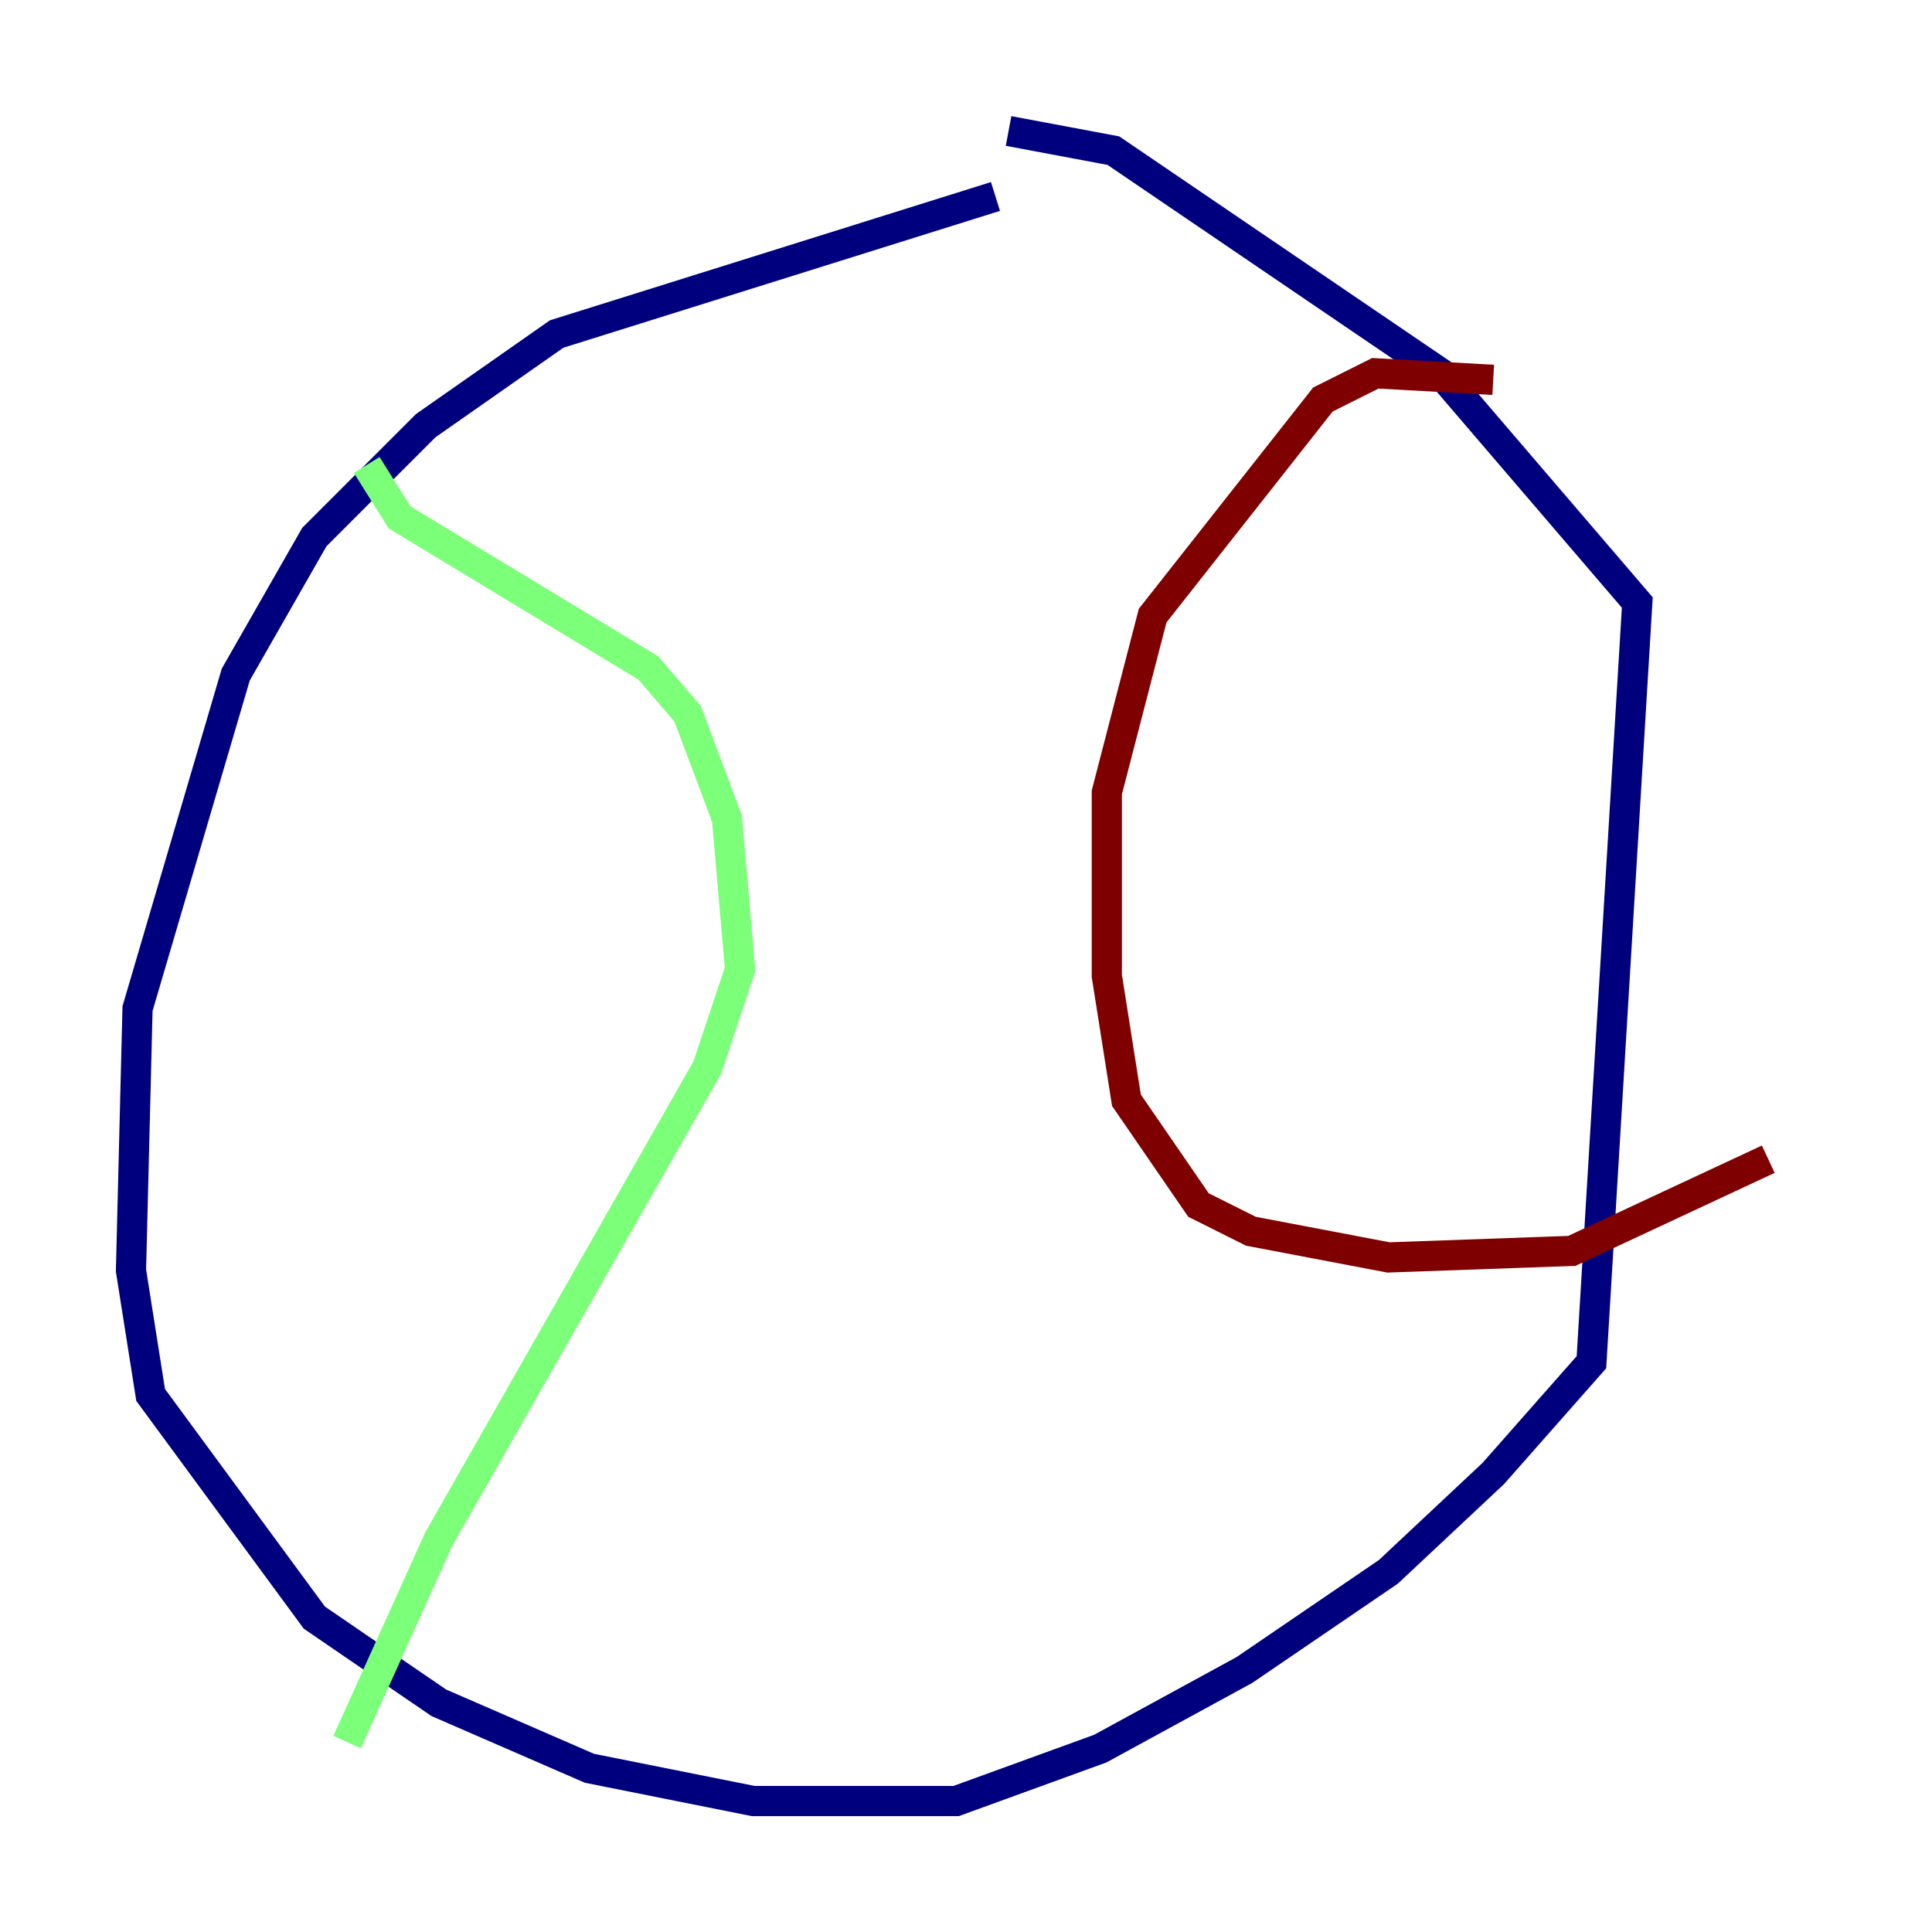 <?xml version="1.0" encoding="utf-8" ?>
<svg baseProfile="tiny" height="128" version="1.2" viewBox="0,0,128,128" width="128" xmlns="http://www.w3.org/2000/svg" xmlns:ev="http://www.w3.org/2001/xml-events" xmlns:xlink="http://www.w3.org/1999/xlink"><defs /><polyline fill="none" points="65.953,13.017 36.881,22.129 28.203,28.203 20.827,35.58 15.62,44.691 9.112,66.82 8.678,84.176 9.98,92.42 20.827,107.173 29.071,112.814 39.051,117.153 49.898,119.322 63.349,119.322 72.895,115.851 82.441,110.644 91.986,104.136 98.929,97.627 105.437,90.251 108.475,39.919 95.458,24.732 73.763,9.98 66.82,8.678" stroke="#00007f" stroke-width="2" /><polyline fill="none" points="24.298,30.807 26.468,34.278 42.956,44.258 45.559,47.295 48.163,54.237 49.031,64.217 46.861,70.725 29.071,101.966 22.997,115.417" stroke="#7cff79" stroke-width="2" /><polyline fill="none" points="98.929,25.166 91.119,24.732 87.647,26.468 76.366,40.786 73.329,52.502 73.329,64.651 74.63,72.895 79.403,79.837 82.875,81.573 91.986,83.308 104.136,82.875 117.153,76.8" stroke="#7f0000" stroke-width="2" /></svg>